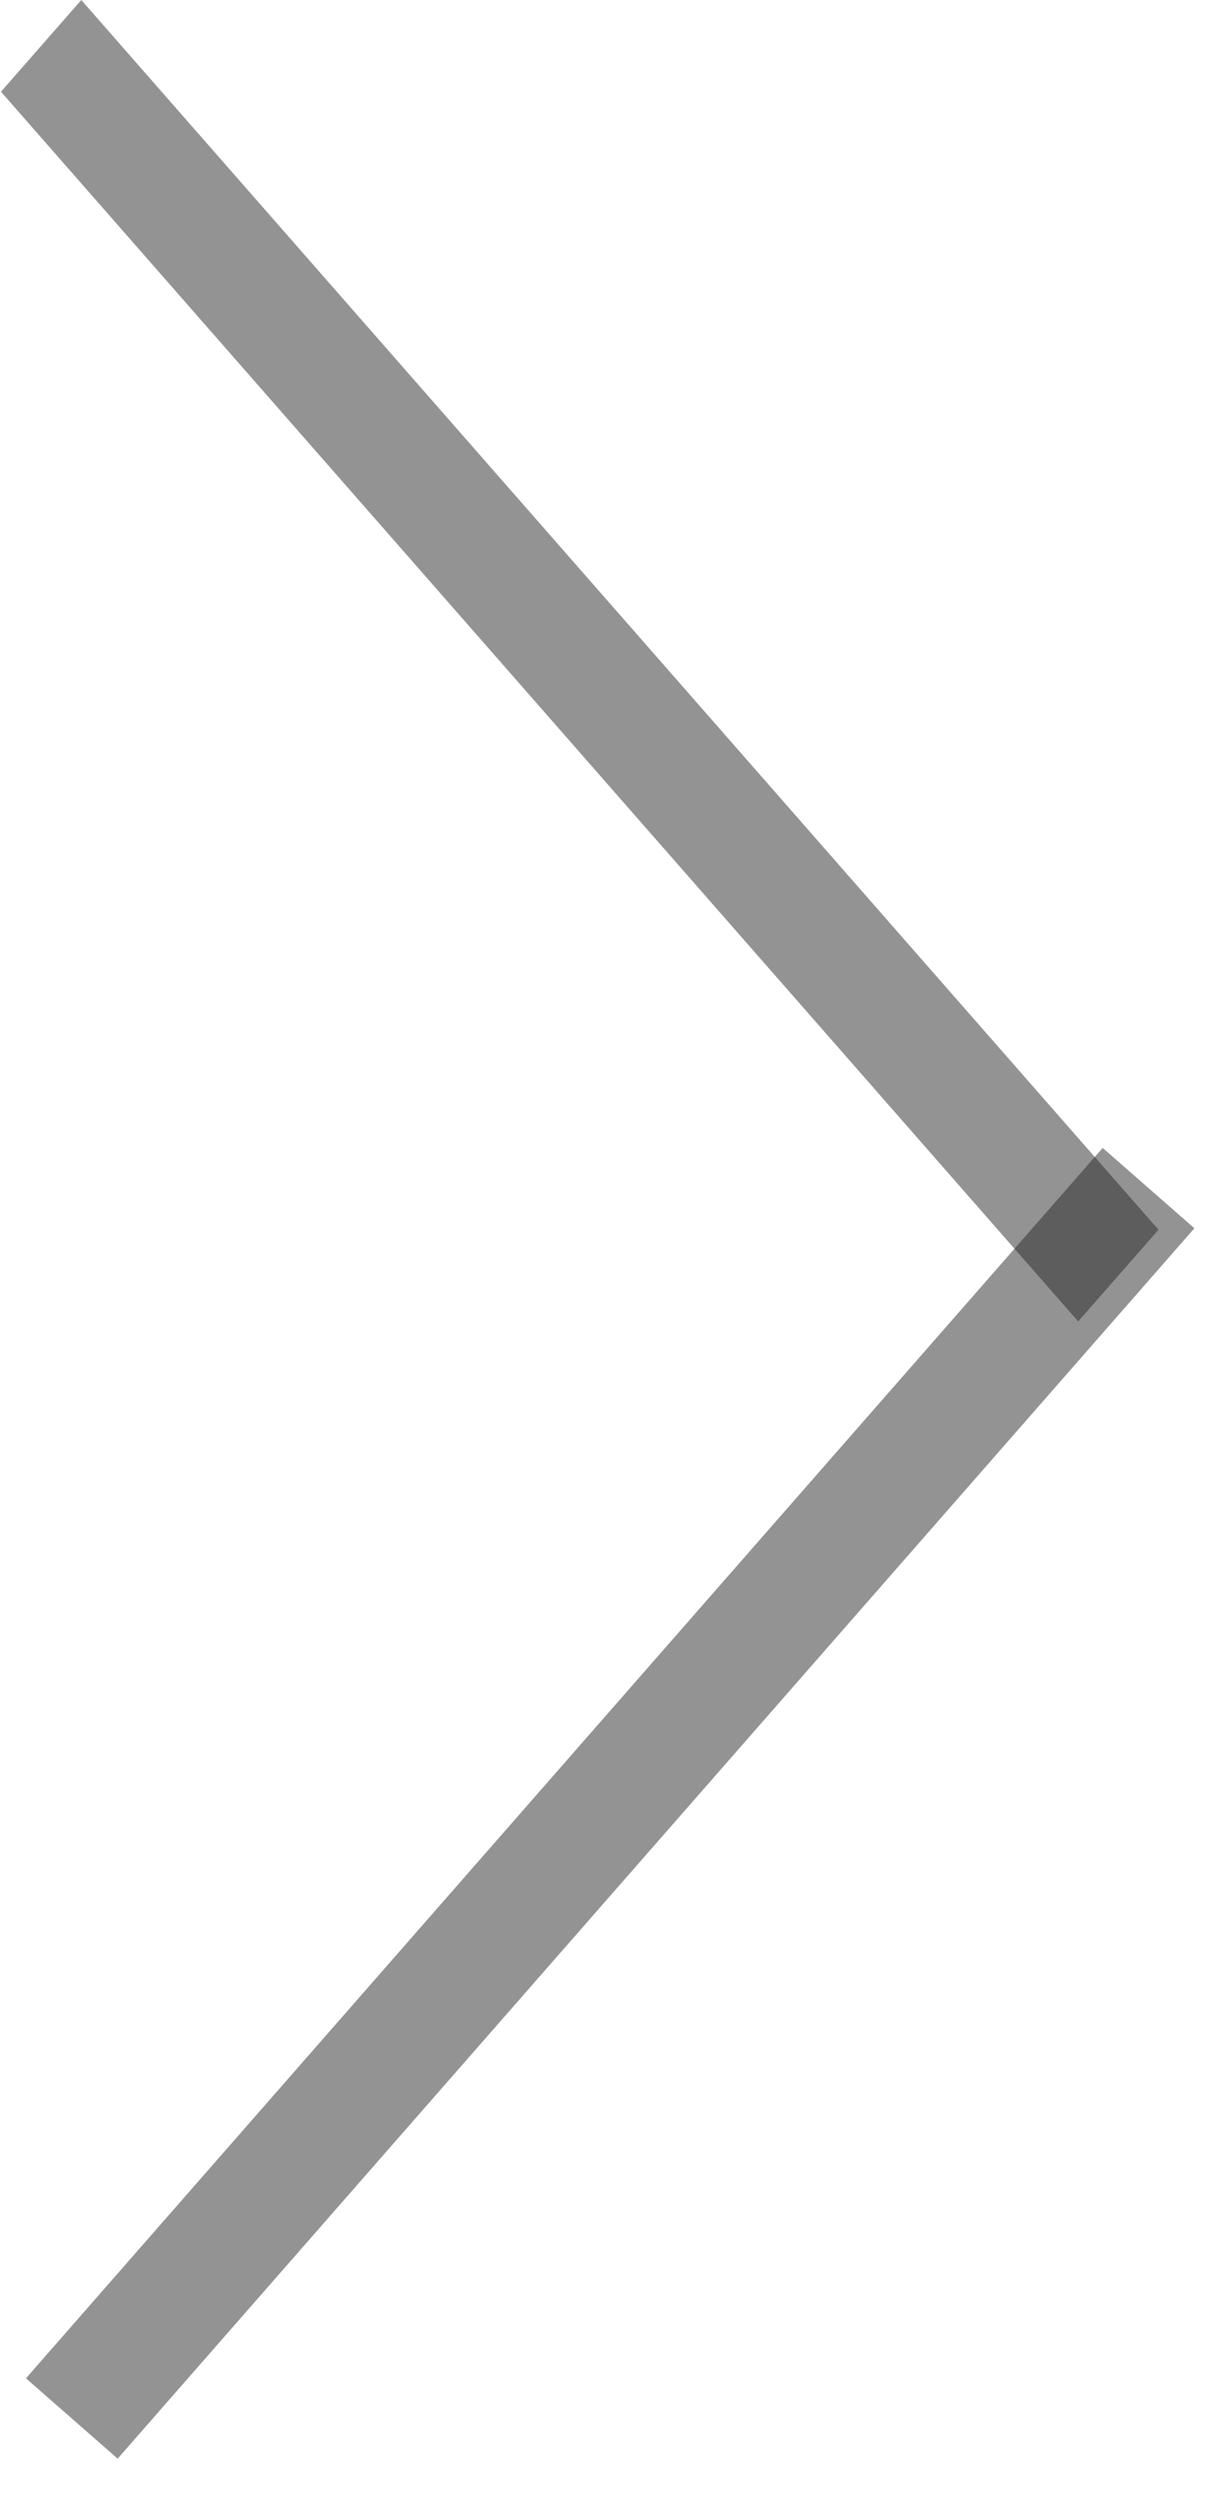 <svg width="20" height="41" viewBox="0 0 20 41" fill="none" xmlns="http://www.w3.org/2000/svg">
<line y1="-1" x2="26.819" y2="-1" transform="matrix(0.659 0.752 0.659 -0.752 1.334 0)" stroke="#282828" stroke-opacity="0.5" stroke-width="2"/>
<path d="M18.844 19.485L1.178 39.663" stroke="#282828" stroke-opacity="0.5" stroke-width="2"/>
</svg>

